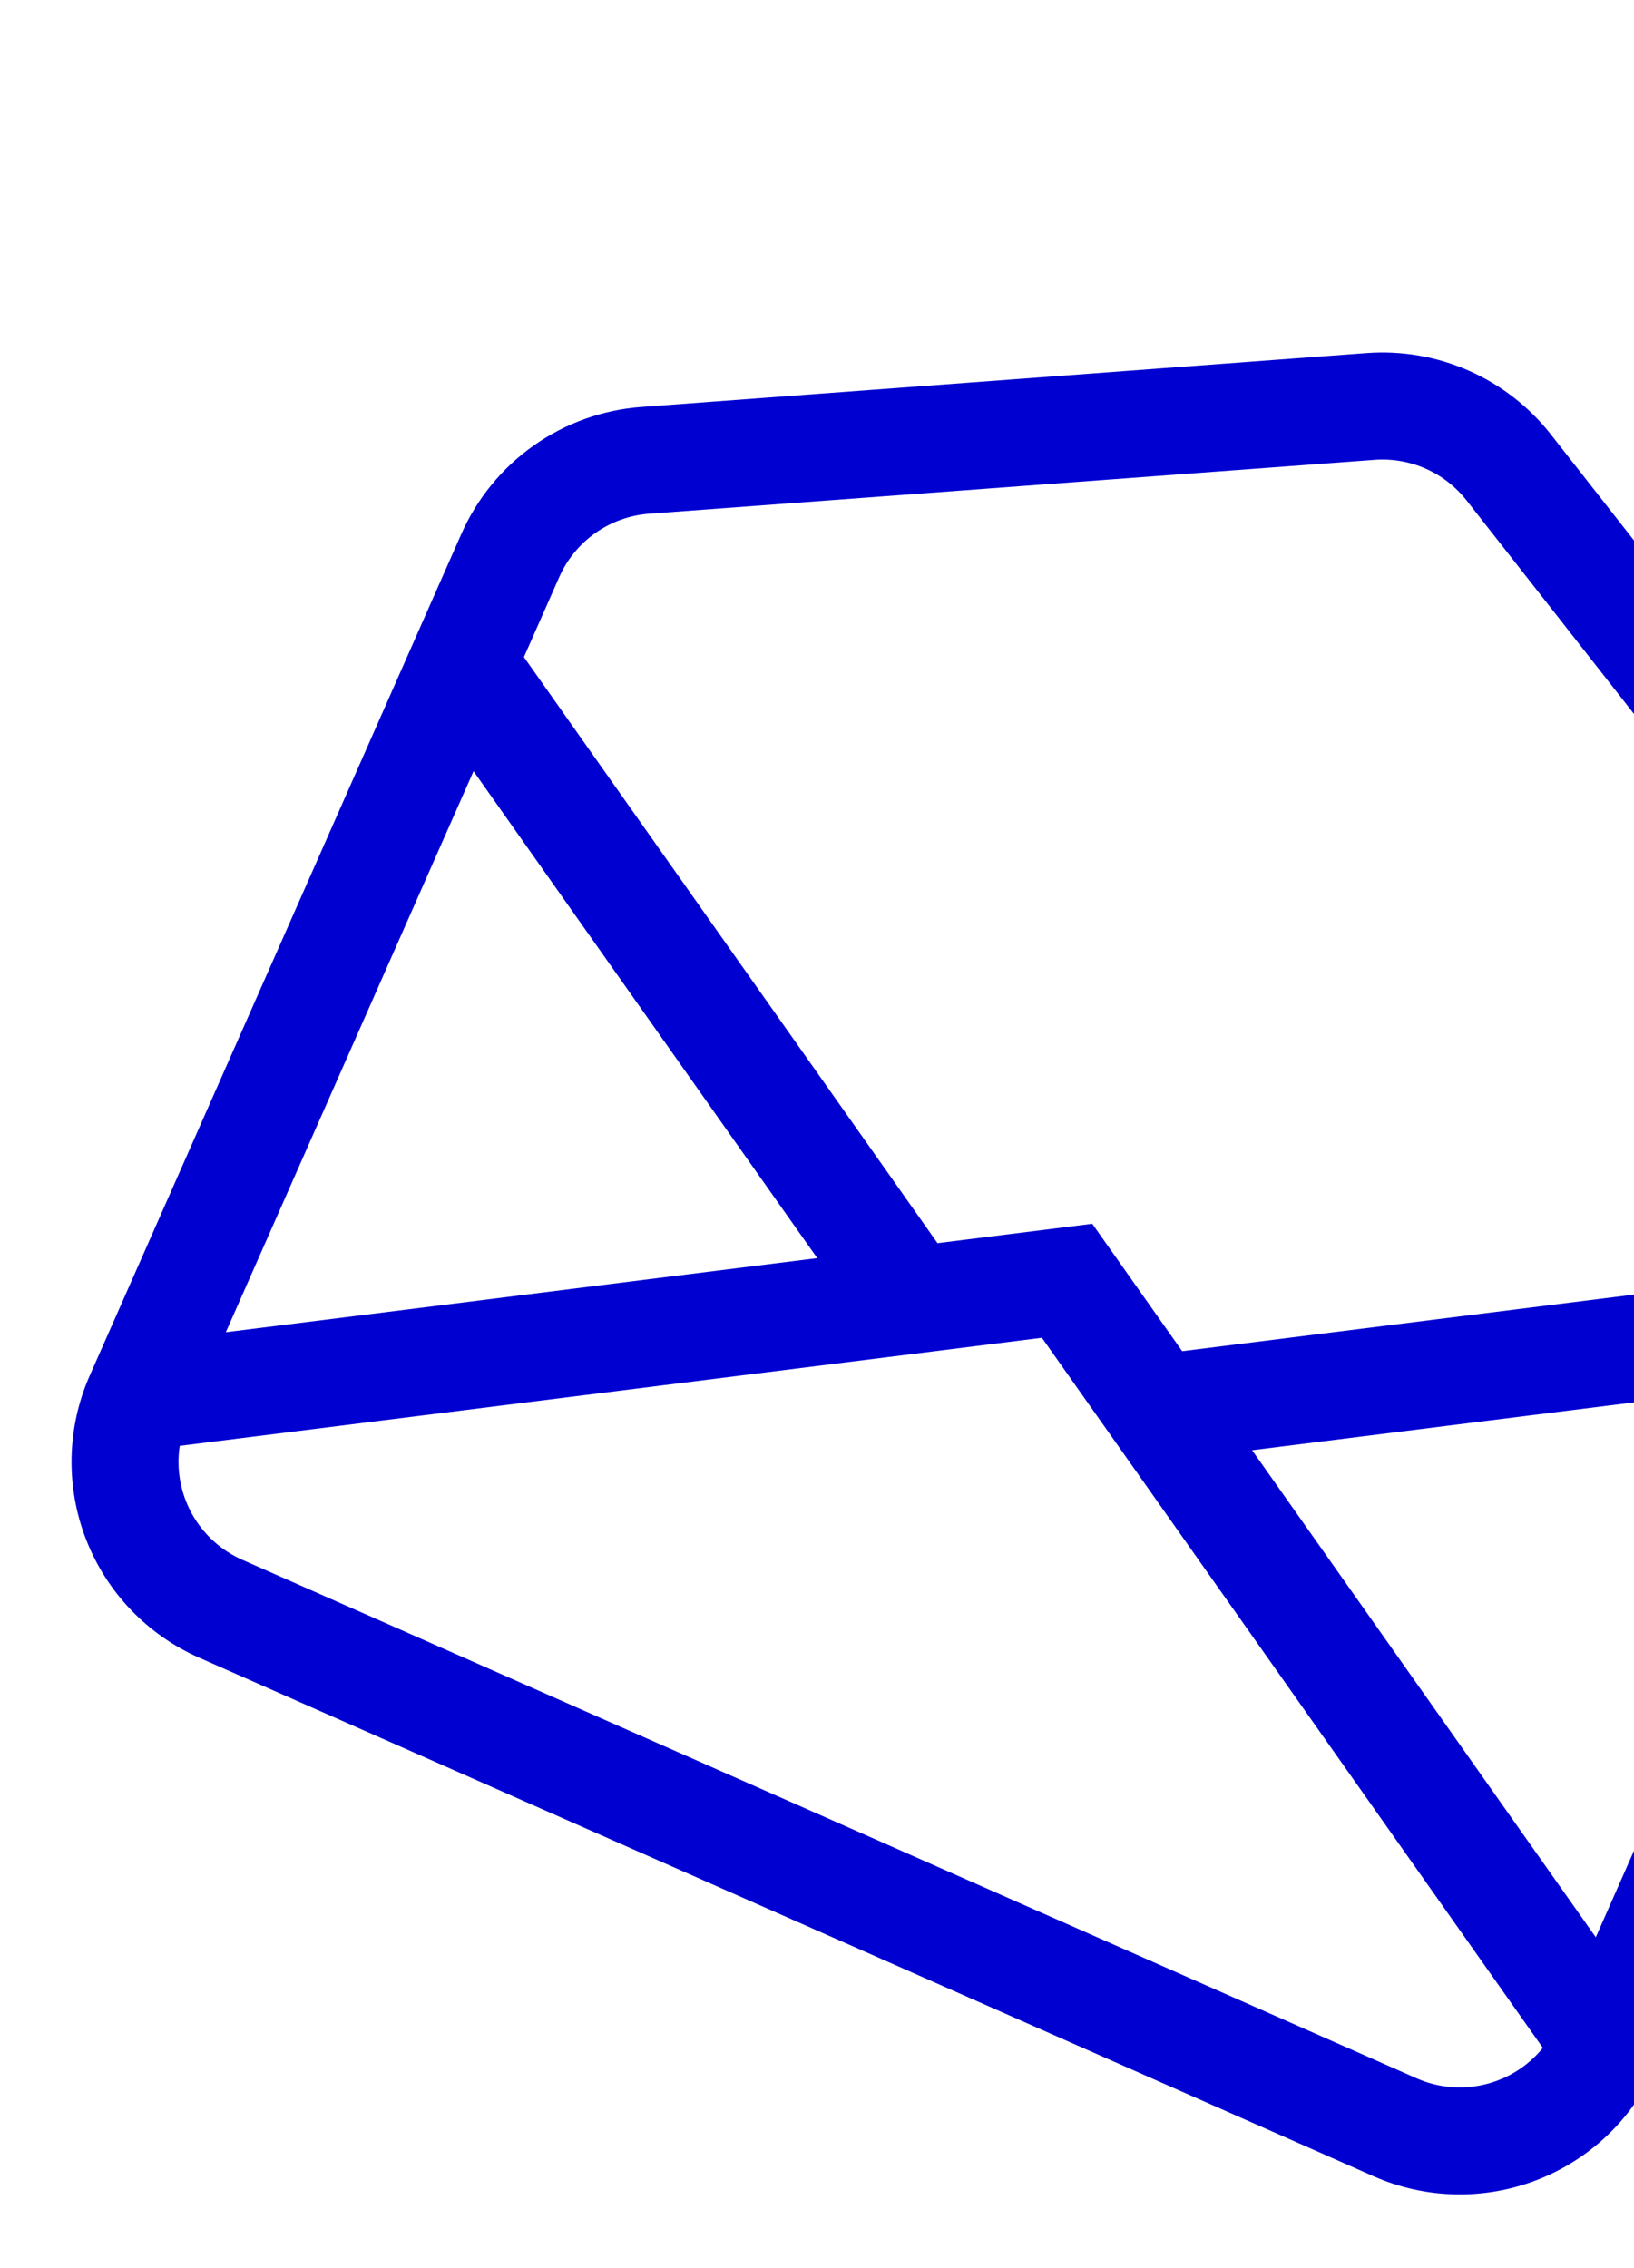 <svg width="250" height="347" viewBox="0 0 250 347" fill="none" xmlns="http://www.w3.org/2000/svg">
<g clip-path="url(#clip0_263_15)">
<path d="M224.387 76.569C222.73 74.46 220.58 72.789 218.126 71.706C215.672 70.622 212.989 70.158 210.313 70.355L99.326 78.6C96.368 78.818 93.524 79.836 91.099 81.544C88.675 83.253 86.76 85.589 85.56 88.302L80.159 100.534L143.44 190.201L167.114 187.235L180.871 206.728L289.768 193.087L295.169 180.855C296.365 178.14 296.802 175.152 296.431 172.209C296.06 169.266 294.897 166.479 293.065 164.146L224.387 76.569ZM282.06 210.544L191.569 221.882L244.152 296.394L282.06 210.544ZM236.052 313.321L159.412 204.678L27.498 221.216C26.958 224.768 27.603 228.4 29.332 231.55C31.062 234.7 33.78 237.193 37.067 238.645L216.732 317.976C220.019 319.427 223.693 319.756 227.186 318.912C230.679 318.068 233.79 316.113 236.052 313.321ZM34.55 203.826L125.04 192.488L72.45 117.991L34.55 203.826ZM209.099 54.021C214.456 53.624 219.829 54.551 224.743 56.721C229.657 58.89 233.961 62.236 237.276 66.463L305.954 154.039C309.616 158.708 311.94 164.285 312.678 170.172C313.415 176.06 312.538 182.038 310.141 187.466L253.287 316.226C249.78 324.167 243.263 330.391 235.167 333.527C227.072 336.663 218.063 336.455 210.121 332.948L30.456 253.617C22.514 250.11 16.291 243.592 13.155 235.497C10.019 227.402 10.227 218.392 13.734 210.451L70.588 81.691C72.984 76.262 76.811 71.587 81.659 68.166C86.507 64.744 92.194 62.705 98.112 62.266L209.099 54.021Z" fill="#0000D1"/>
</g>
<defs>
<clipPath id="clip0_263_15">
<rect width="261.867" height="261.867" fill="white" transform="translate(106.287 0.842) rotate(23.824)"/>
</clipPath>
</defs>
</svg>
